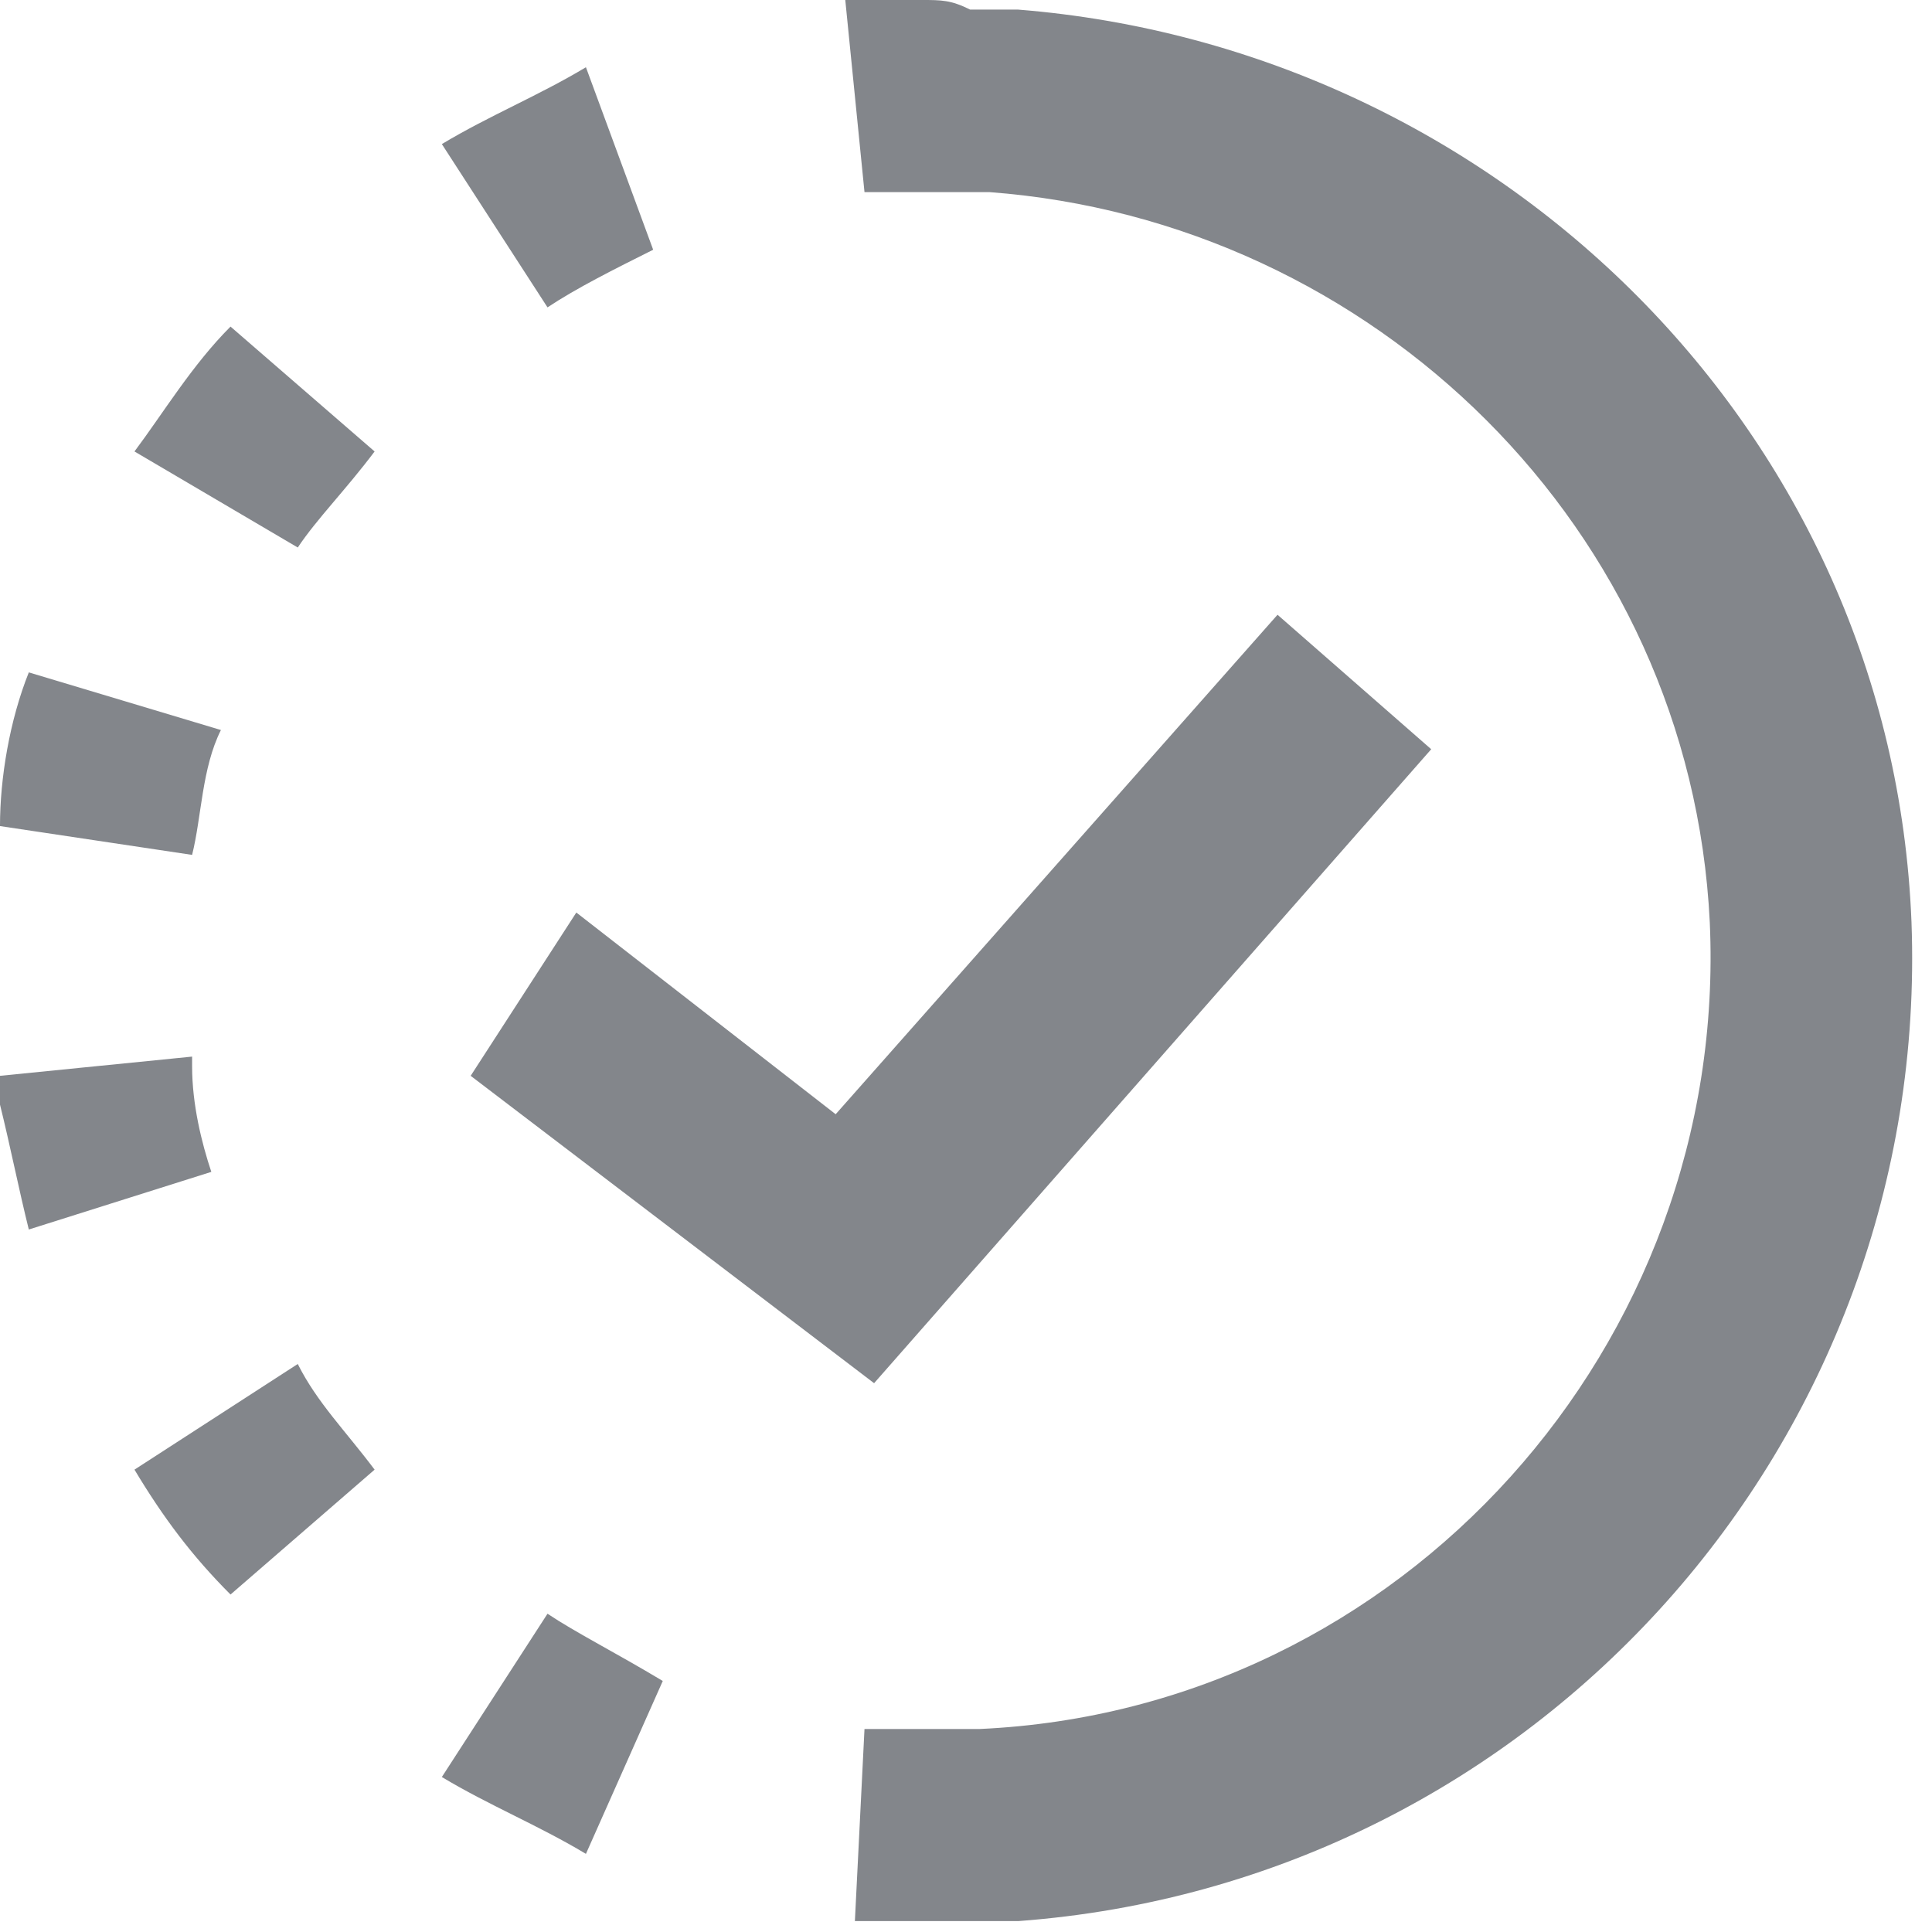 <?xml version="1.0" encoding="UTF-8" standalone="no"?>
<!DOCTYPE svg PUBLIC "-//W3C//DTD SVG 1.1//EN" "http://www.w3.org/Graphics/SVG/1.1/DTD/svg11.dtd">
<svg width="100%" height="100%" viewBox="0 0 39 39" version="1.1" xmlns="http://www.w3.org/2000/svg" xmlns:xlink="http://www.w3.org/1999/xlink" xml:space="preserve" xmlns:serif="http://www.serif.com/" style="fill-rule:evenodd;clip-rule:evenodd;stroke-linejoin:round;stroke-miterlimit:2;">
    <g transform="matrix(1.939,0,0,1.939,-4.072,-3.878)">
        <path d="M11.7,2L10.9,2L11.1,4L12.4,4C16.4,4.3 19.7,7.5 19.9,11.6C20.1,16 16.7,19.8 12.3,20L11.1,20L11,22L12.7,22C18.1,21.6 22.2,17 22,11.6C21.8,6.5 17.7,2.5 12.7,2.1L12.2,2.1C12,2 11.9,2 11.7,2ZM8.2,2.7C7.7,3 7.2,3.2 6.7,3.5L7.8,5.2C8.1,5 8.5,4.8 8.9,4.6L8.2,2.7ZM4.5,5.4C4.1,5.8 3.8,6.3 3.5,6.7L5.2,7.7C5.4,7.4 5.7,7.1 6,6.7L4.5,5.4ZM15.4,8.4L10.8,13.6L8.1,11.5L7,13.2L11.2,16.4L17,9.8L15.4,8.4ZM2.4,9C2.2,9.5 2.1,10.1 2.1,10.6L4.1,10.9C4.2,10.5 4.2,10 4.4,9.6L2.4,9ZM4.1,13L2.1,13.2L2.1,13.5C2.2,13.9 2.3,14.4 2.4,14.8L4.3,14.2C4.2,13.9 4.1,13.5 4.1,13.1L4.1,13ZM5.2,16.2L3.5,17.3C3.8,17.8 4.1,18.2 4.5,18.6L6,17.3C5.7,16.9 5.4,16.6 5.2,16.2ZM7.8,18.8L6.7,20.5C7.2,20.8 7.7,21 8.2,21.3L9,19.5C8.5,19.2 8.1,19 7.8,18.8Z" style="fill:rgb(131,134,139);fill-rule:nonzero;"/>
    </g>
</svg>
